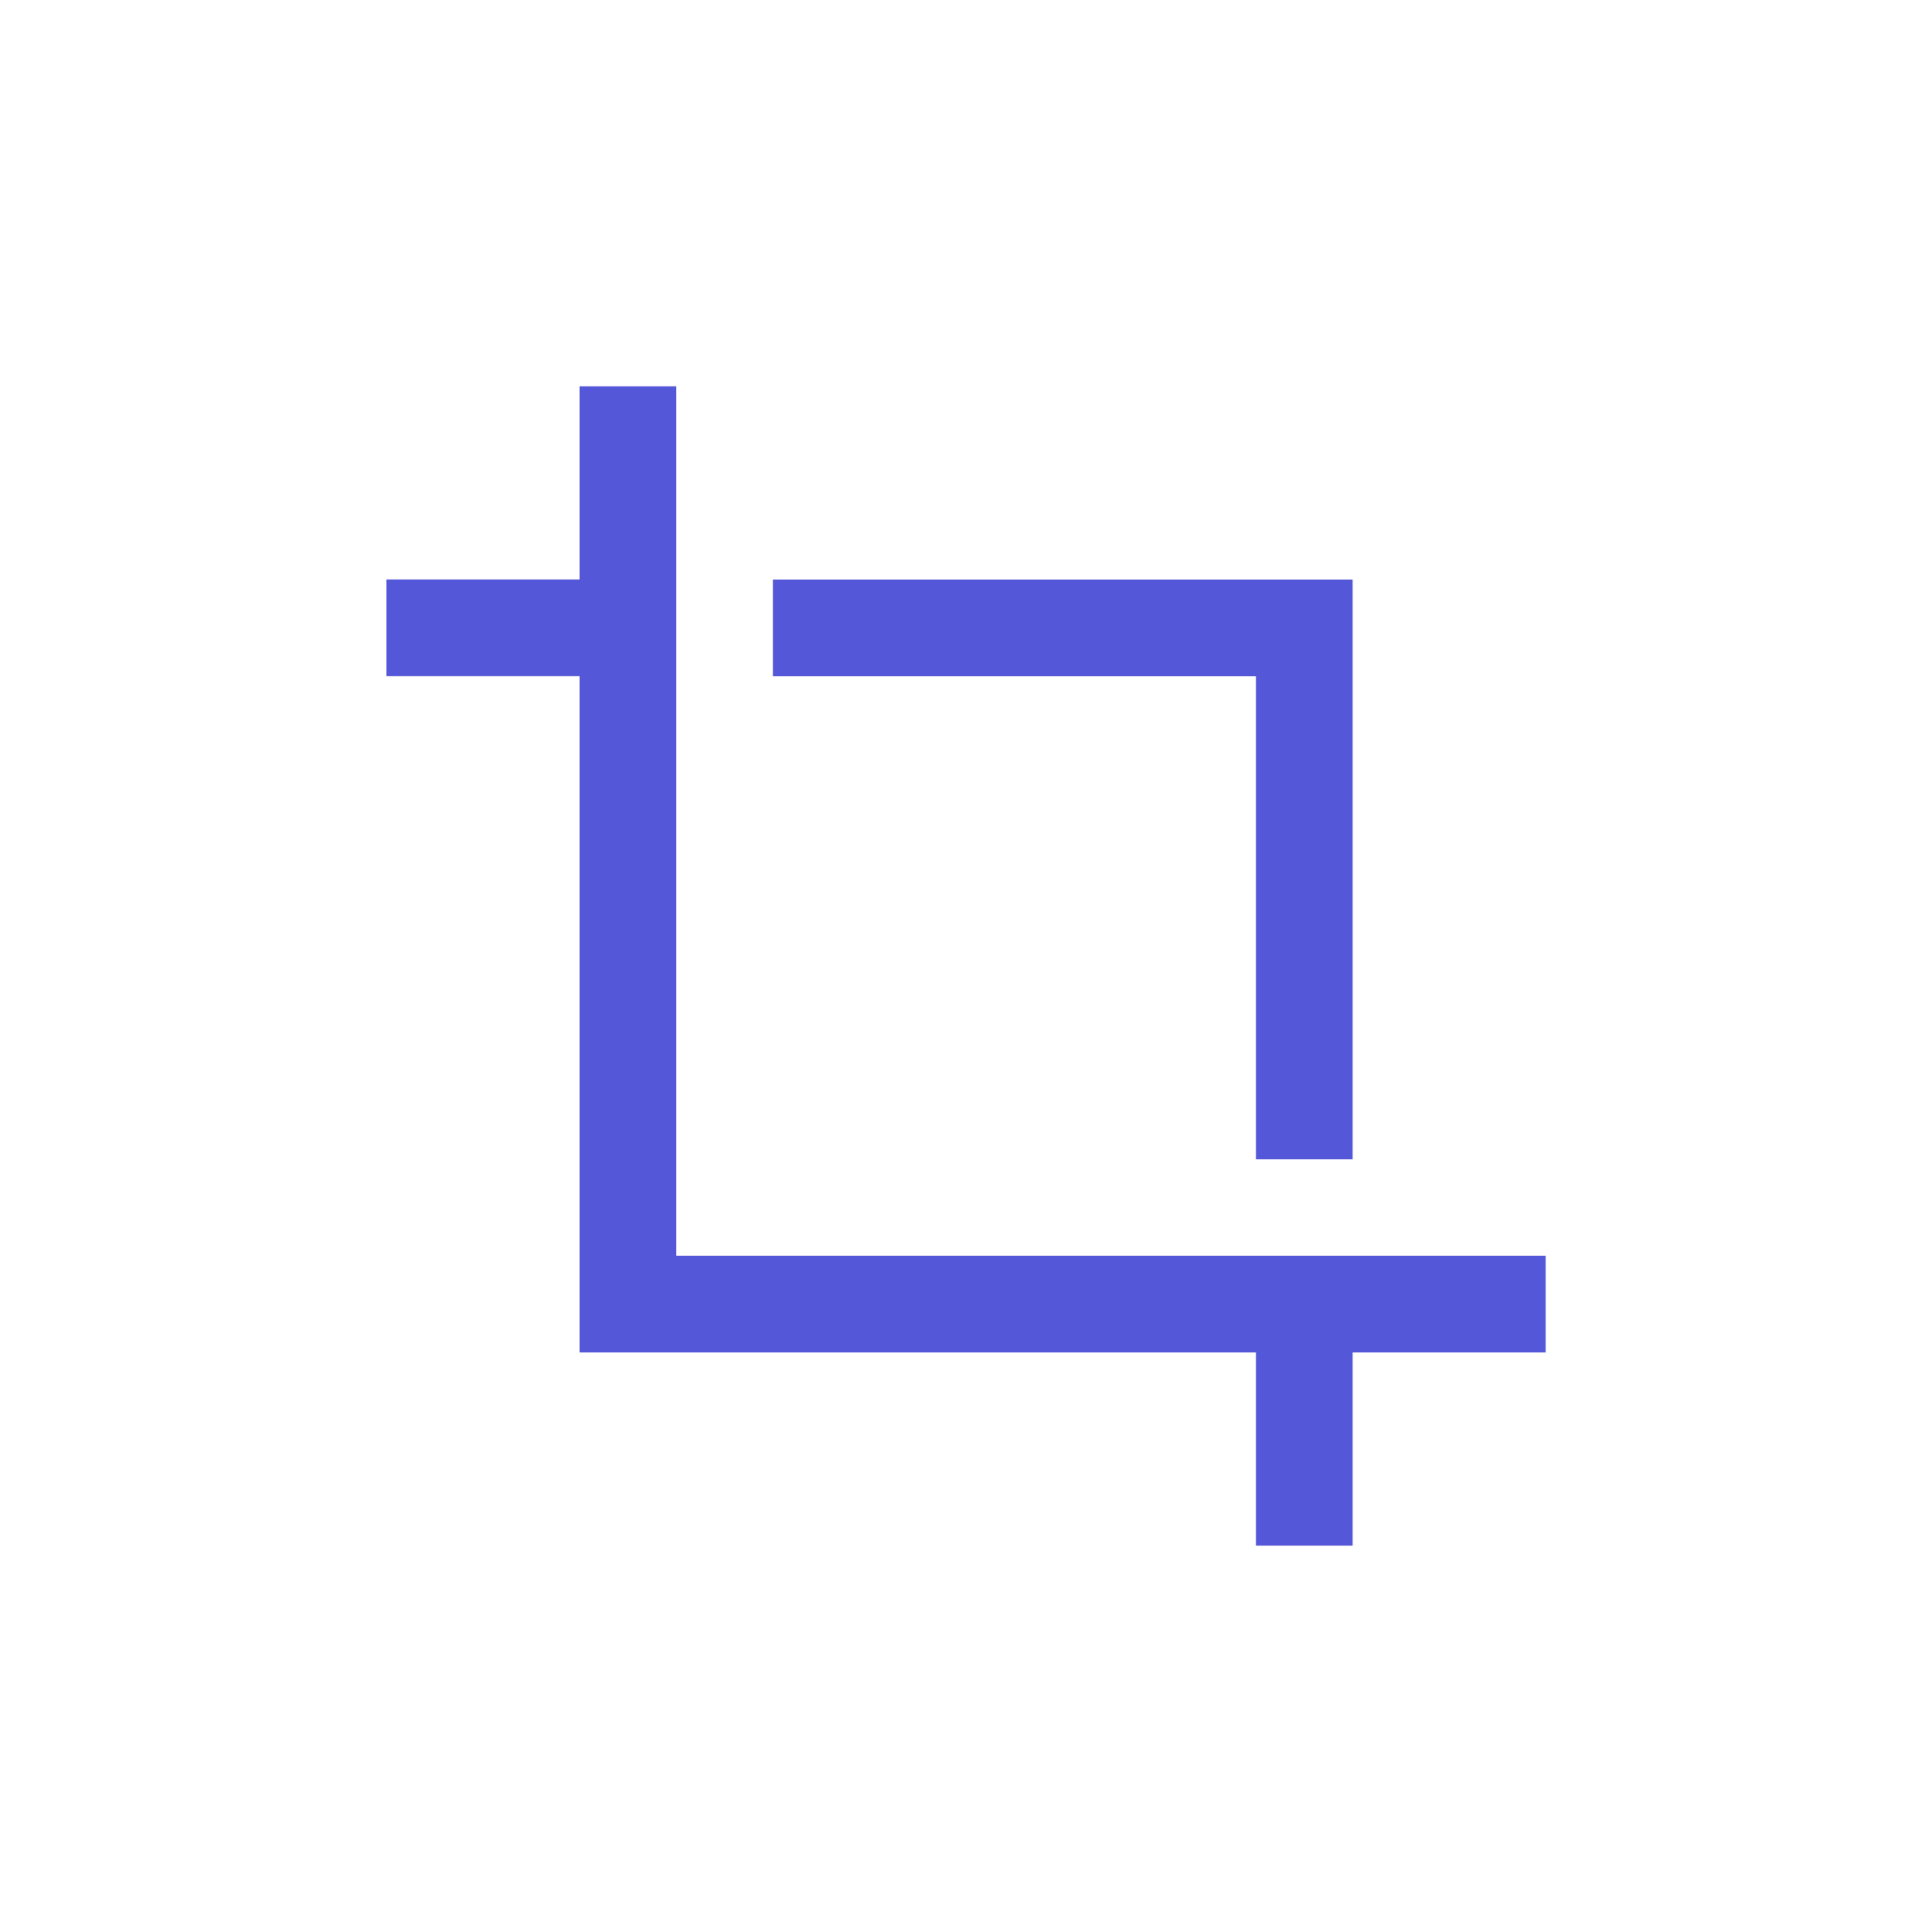 <svg width="40" height="40" viewBox="0 0 40 40" fill="none" xmlns="http://www.w3.org/2000/svg">
<path d="M13 7.998V27H32.002" stroke="#5457D8" stroke-width="2"/>
<path d="M27.004 24.001L27.004 13L16.003 13" stroke="#5457D8" stroke-width="2"/>
<path d="M12.001 12.998H8" stroke="#5457D8" stroke-width="2"/>
<path d="M27.004 28V32.001" stroke="#5457D8" stroke-width="2"/>
</svg>
